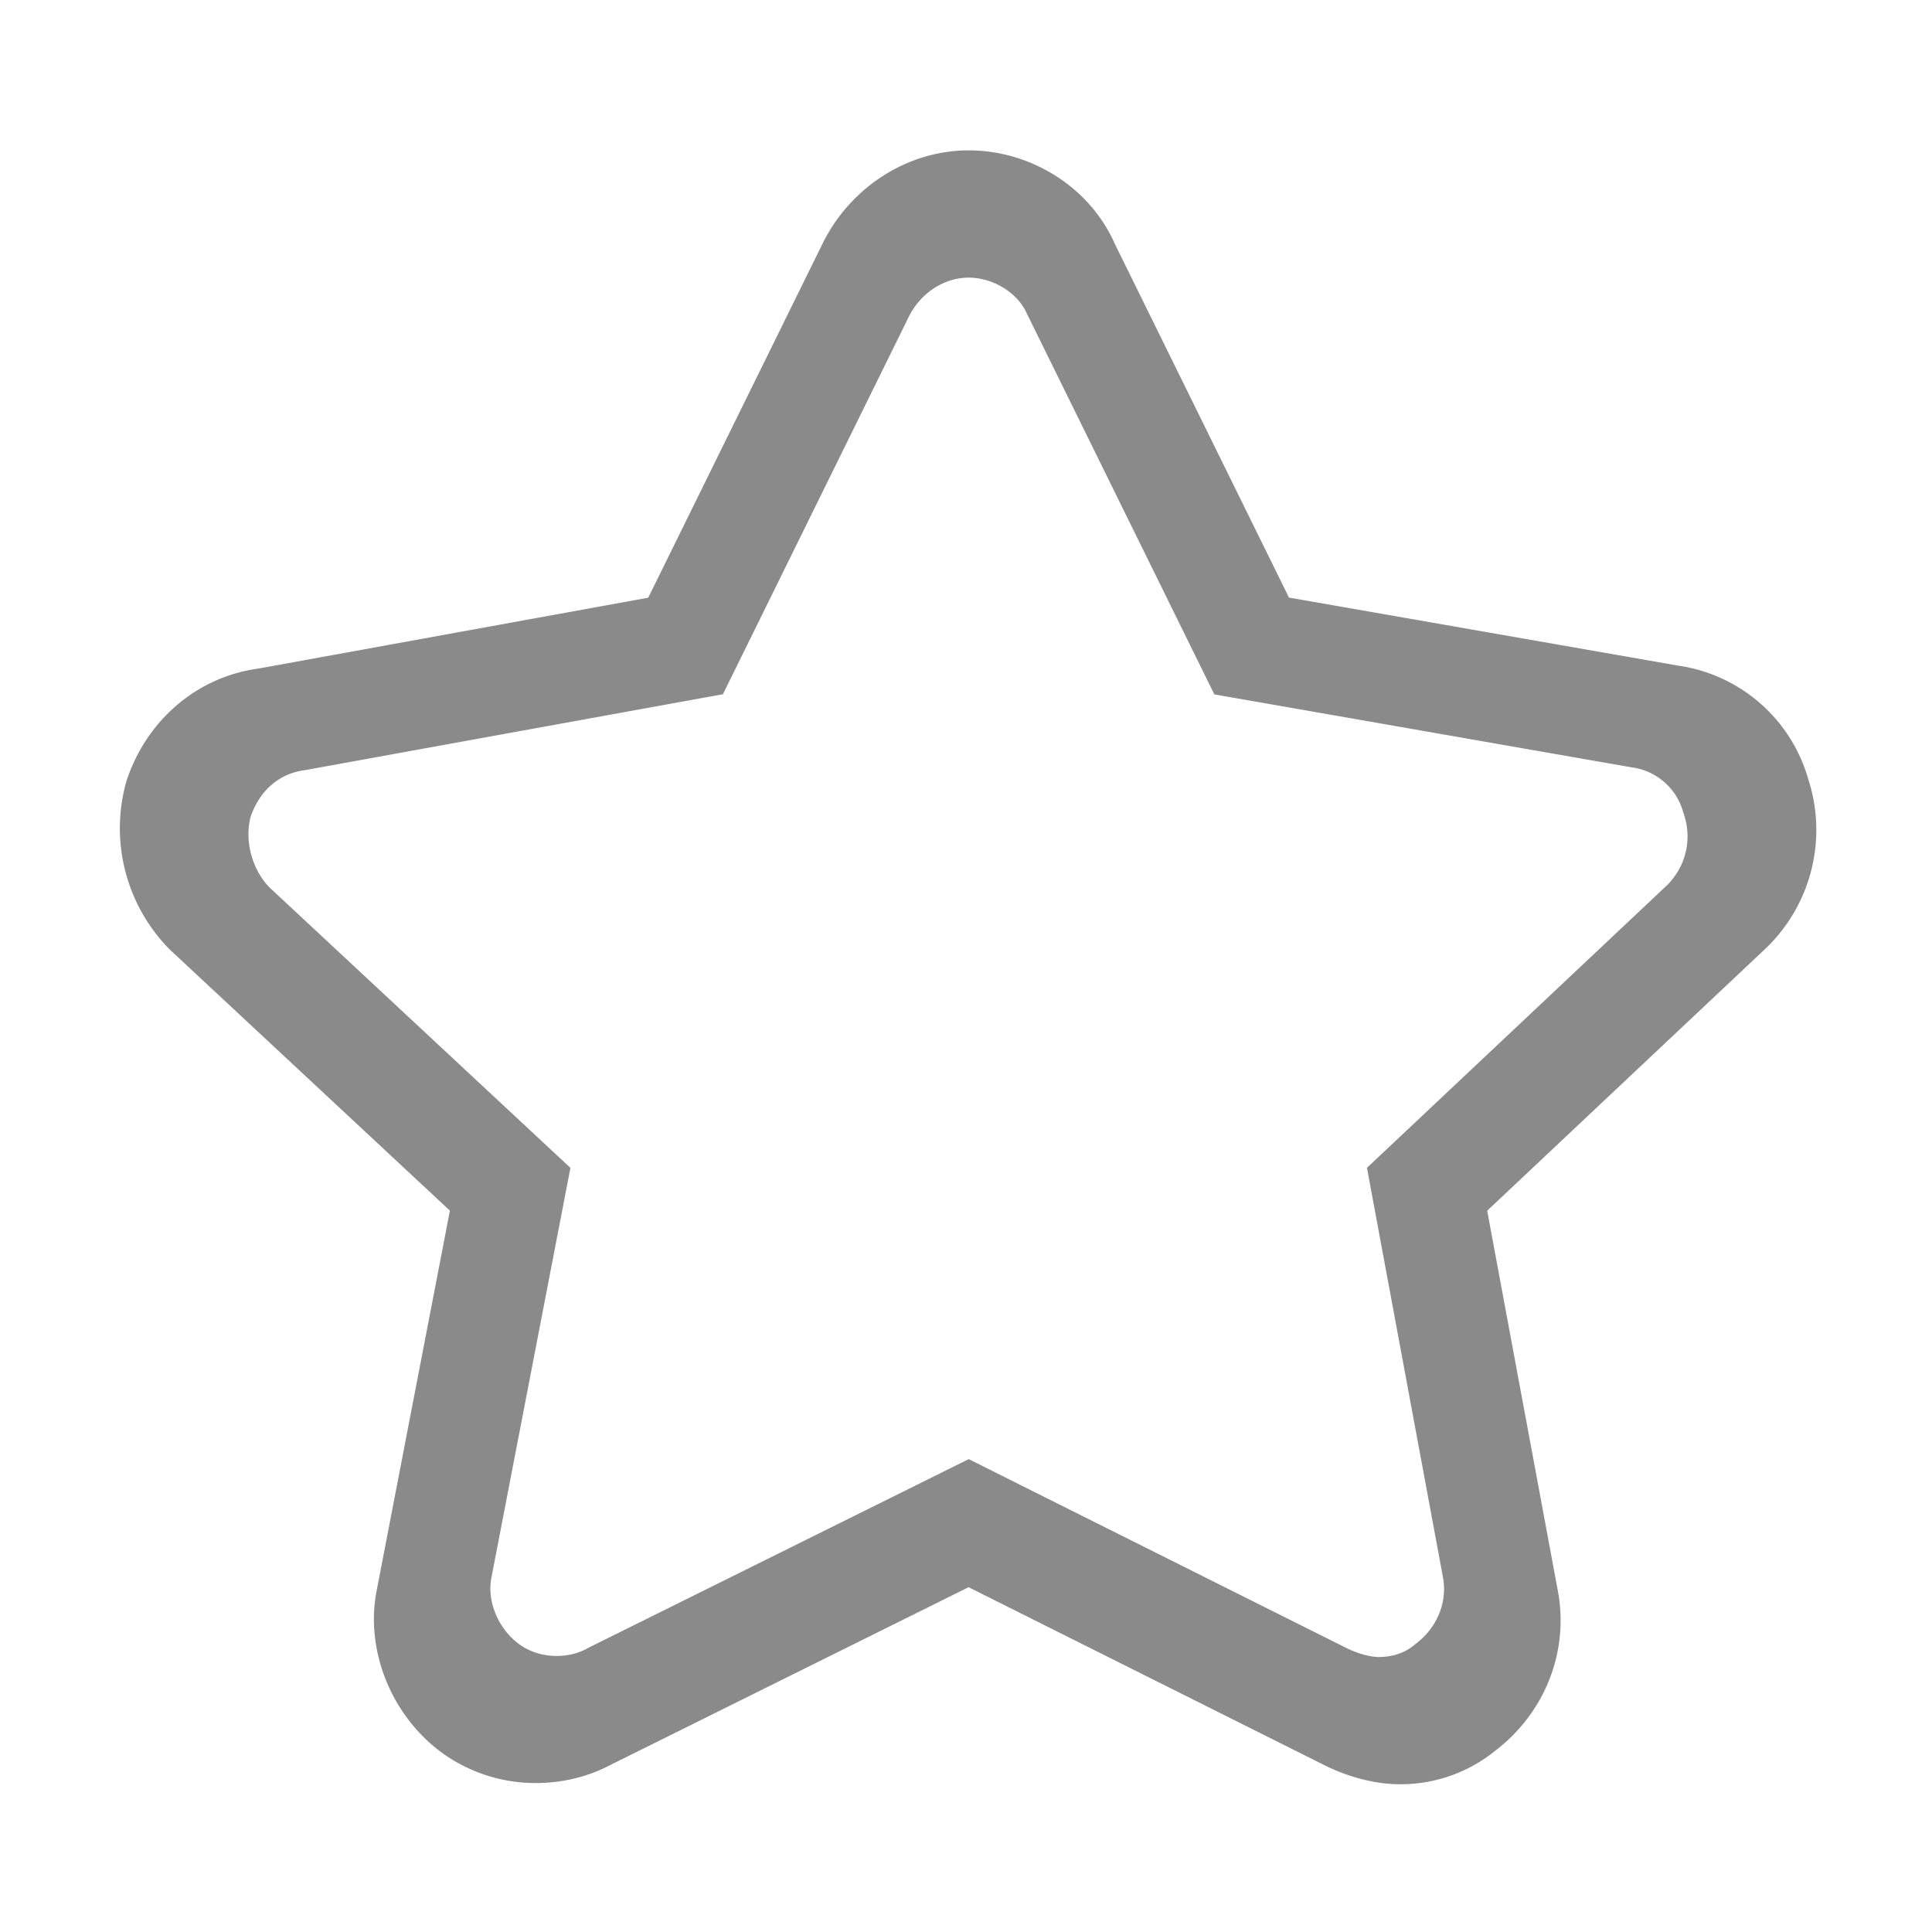 <?xml version="1.0" standalone="no"?><!DOCTYPE svg PUBLIC "-//W3C//DTD SVG 1.1//EN" "http://www.w3.org/Graphics/SVG/1.1/DTD/svg11.dtd"><svg t="1613735093764" class="icon" viewBox="0 0 1024 1024" version="1.1" xmlns="http://www.w3.org/2000/svg" p-id="5974" xmlns:xlink="http://www.w3.org/1999/xlink" width="32" height="32"><defs><style type="text/css"></style></defs><path d="M741.797 945.678c-12.659 0-26.887-3.631-40.077-10.228l-188.343-94.203-189.508 94.05c-12.002 6.39-25.74 9.747-39.749 9.747a84.519 84.519 0 0 1-50.58-16.56c-26.523-19.899-40.113-54.36-33.84-85.748l38.759-201.069L89.9 503.207a91.458 91.458 0 0 1-23.099-88.47l0.298-1.022c10.8-32.368 37.593-55.048 70.078-59.4l206.402-37.53 92.641-188.154c14.882-29.79 45.148-48.933 77.157-48.933 33.39 0 64.44 19.864 77.459 49.474l92.344 187.56 206.433 36.09a84.087 84.087 0 0 1 68.787 60.092 86.985 86.985 0 0 1-21.51 88.772l-0.508 0.508-148.14 139.5 37.44 201.43c6.03 32.21-6.782 64.75-33.454 85.027a79.461 79.461 0 0 1-50.431 17.528zM513.449 773.365l200.097 100.067c5.877 2.961 12.65 4.824 17.285 4.824 7.132 0 13.756-2.196 18.62-6.255l0.905-0.747c11.371-8.532 16.916-22.09 14.427-35.365L724.517 618.97l159.268-149.986c9.779-9.913 13.123-24.11 8.785-37.165l-0.437-1.373a32.791 32.791 0 0 0-27.22-23.733l-0.91-0.144-220.378-38.524-99.184-201.465c-4.815-11.255-17.883-19.422-31.077-19.422-12.965 0-25.367 8.118-31.649 20.65l-98.55 200.147-221.54 40.243c-13.454 1.688-23.908 10.625-28.736 24.561-3.43 12.735 0.634 28.08 9.994 37.647l159.453 148.586-41.846 217.03c-2.515 12.551 3.43 26.996 14.423 35.244 5.513 4.145 12.654 6.431 20.142 6.431 5.774 0 11.309-1.345 16.078-3.91l0.689-0.405 201.627-100.017z" p-id="5975" fill="#8a8a8a"></path></svg>